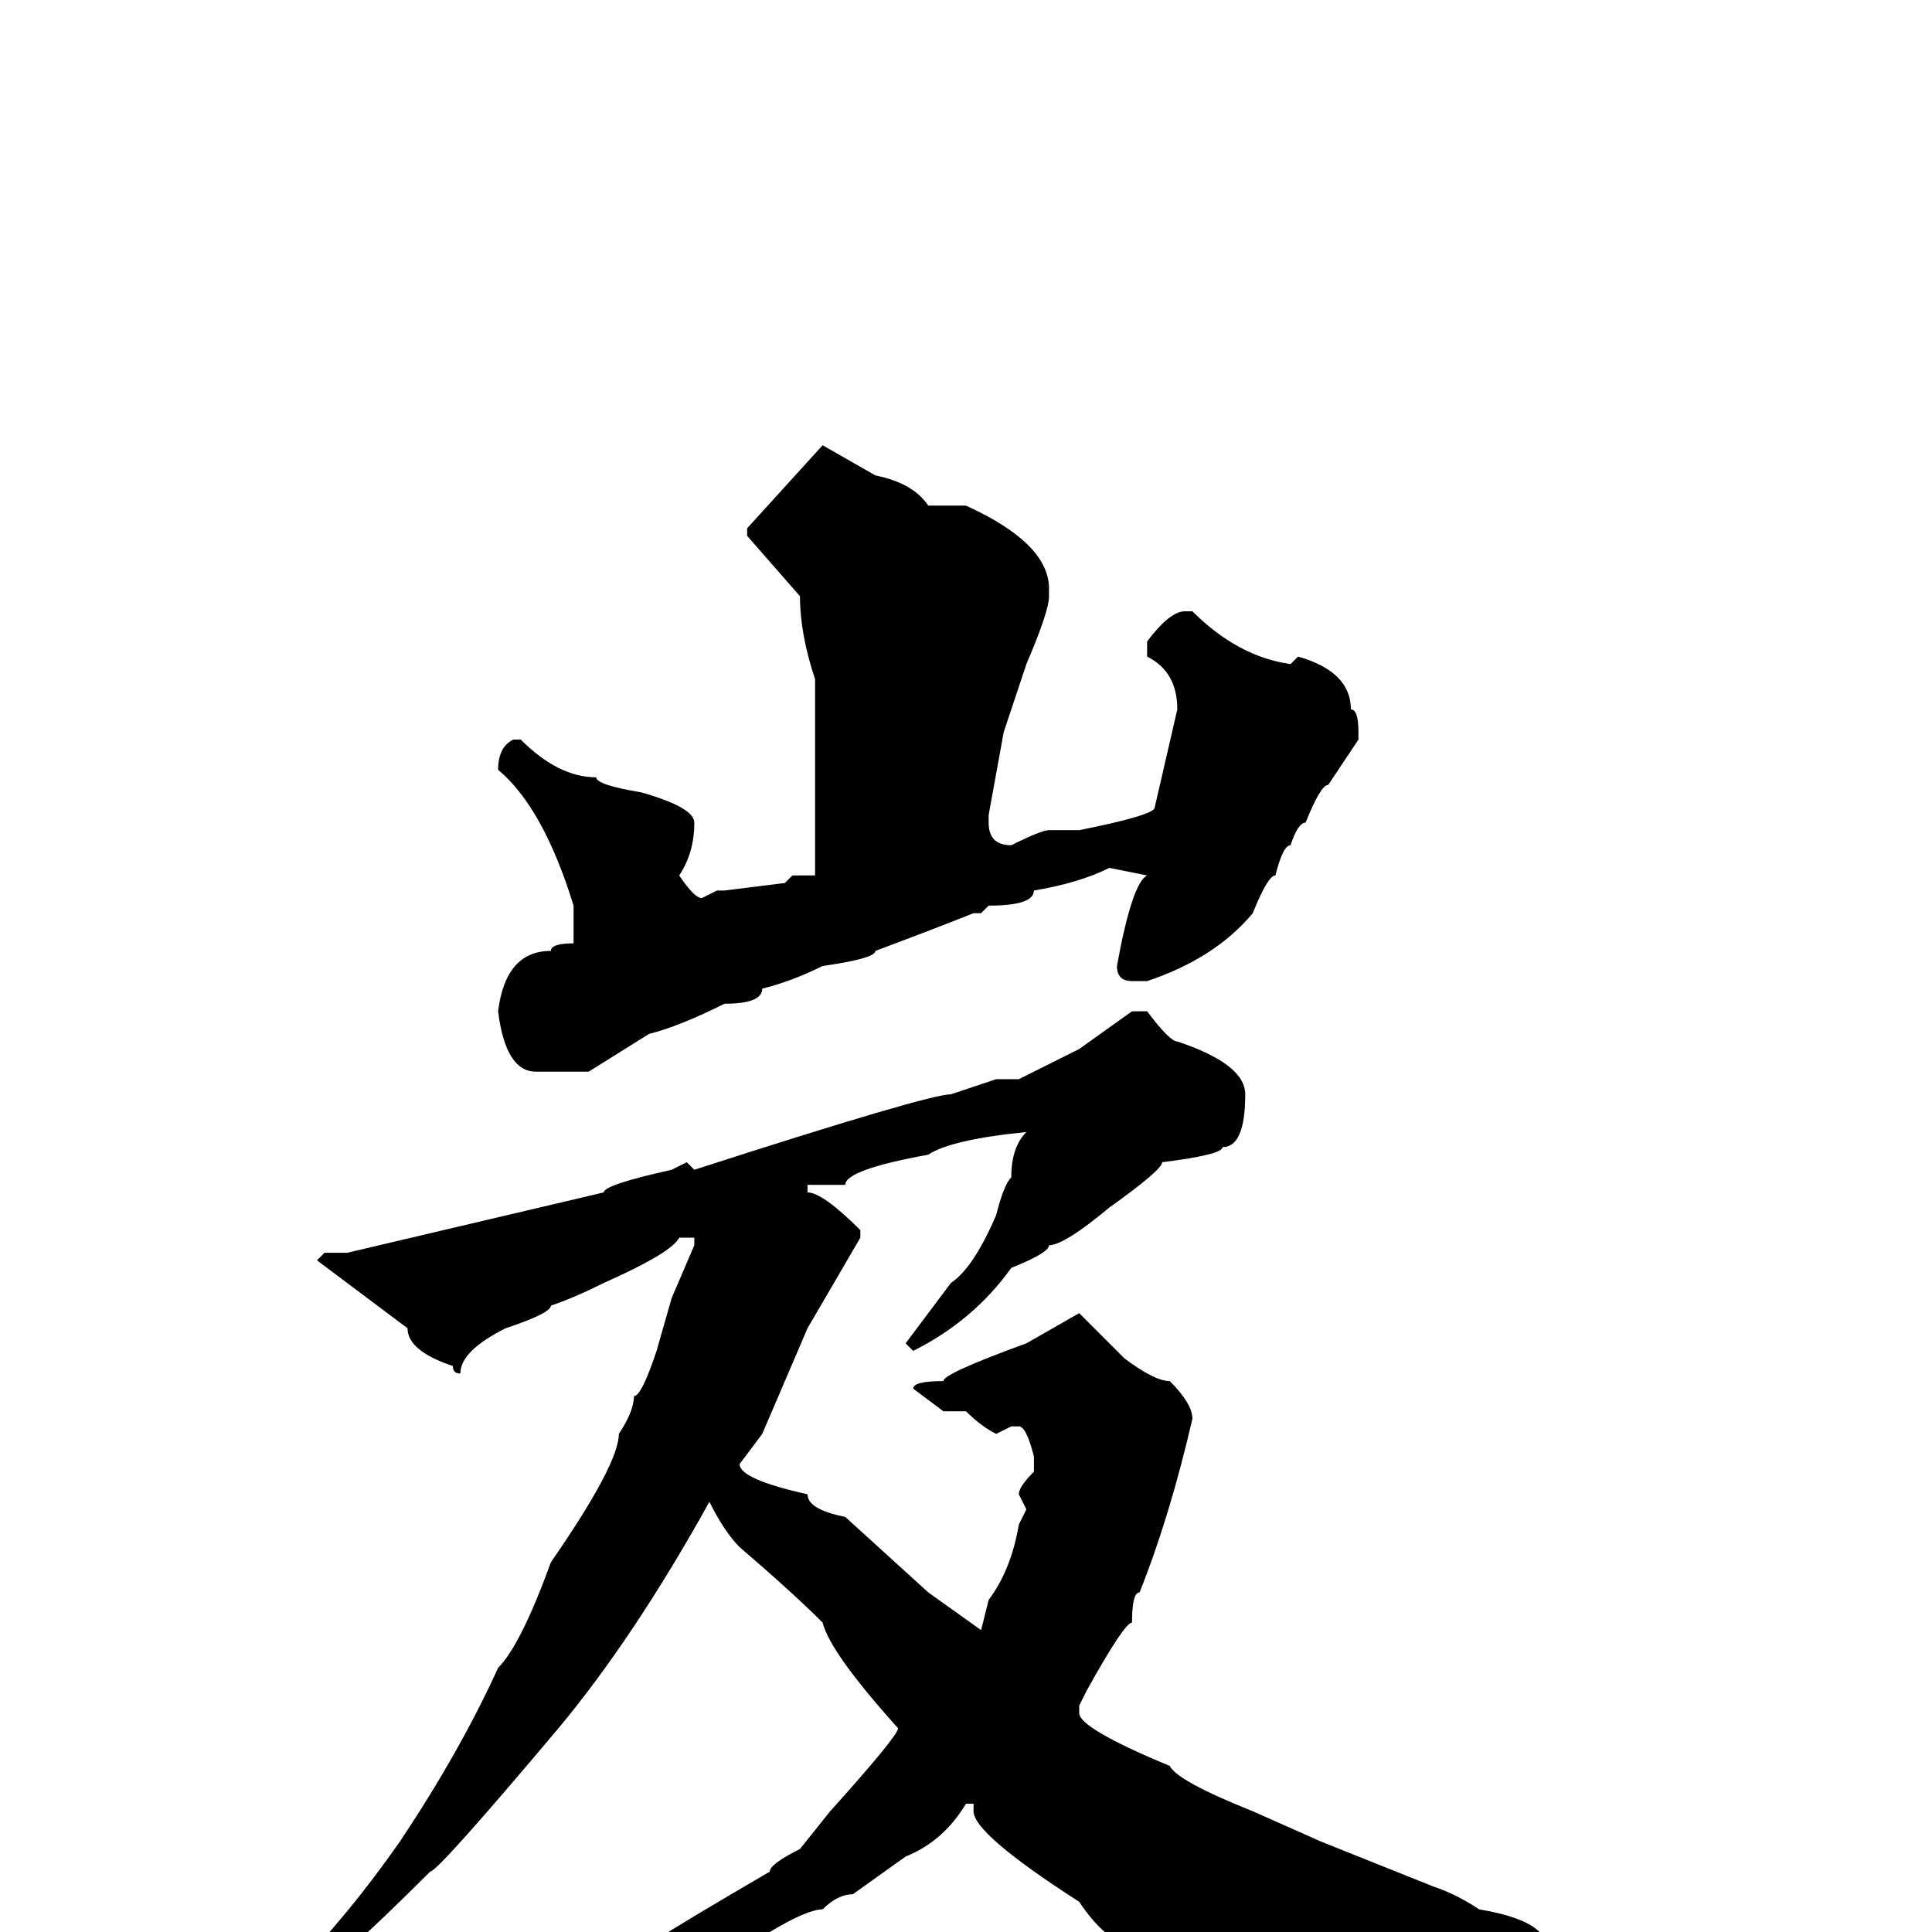 <svg xmlns="http://www.w3.org/2000/svg" viewBox="0 -256 256 256">
	<path fill="#000000" d="M109 -197L116 -193Q121 -192 123 -189H126H128Q139 -184 139 -178V-177Q139 -175 136 -168L133 -159L131 -148V-147Q131 -144 134 -144Q138 -146 139 -146H141H143Q153 -148 153 -149L156 -162Q156 -167 152 -169V-171Q155 -175 157 -175H158Q164 -169 171 -168L172 -169Q179 -167 179 -162Q180 -162 180 -159V-158L176 -152Q175 -152 173 -147Q172 -147 171 -144Q170 -144 169 -140Q168 -140 166 -135Q161 -129 152 -126H150Q148 -126 148 -128Q150 -139 152 -140V-141V-140L147 -141Q143 -139 137 -138Q137 -136 131 -136L130 -135H129Q124 -133 116 -130Q116 -129 109 -128Q105 -126 101 -125Q101 -123 96 -123Q90 -120 86 -119L78 -114H71Q67 -114 66 -122Q67 -130 73 -130Q73 -131 76 -131V-136Q72 -149 66 -154Q66 -157 68 -158H69Q74 -153 79 -153Q79 -152 85 -151Q92 -149 92 -147Q92 -143 90 -140Q92 -137 93 -137L95 -138H96L104 -139L105 -140H108V-143V-159V-164V-166Q106 -172 106 -177L99 -185V-186ZM150 -122H152Q155 -118 156 -118Q165 -115 165 -111Q165 -104 162 -104Q162 -103 154 -102Q154 -101 147 -96Q141 -91 139 -91Q139 -90 134 -88Q129 -81 121 -77L120 -78L126 -86Q129 -88 132 -95Q133 -99 134 -100Q134 -104 136 -106Q126 -105 123 -103Q112 -101 112 -99H107V-98Q109 -98 114 -93V-92L107 -80L101 -66L98 -62Q98 -60 107 -58Q107 -56 112 -55L123 -45L130 -40L131 -44Q134 -48 135 -54L136 -56L135 -58Q135 -59 137 -61V-63Q136 -67 135 -67H134L132 -66Q130 -67 128 -69H126H125L121 -72Q121 -73 125 -73Q125 -74 136 -78L143 -82L149 -76Q153 -73 155 -73Q158 -70 158 -68Q155 -55 151 -45Q150 -45 150 -41Q149 -41 144 -32L143 -30V-29Q143 -27 155 -22Q156 -20 166 -16L175 -12L190 -6Q193 -5 196 -3Q202 -2 204 0H207L214 3Q215 4 221 5H222Q230 5 230 7Q230 8 225 9L224 8L221 10H220L216 9Q215 10 201 13L197 16H192L186 19L180 21Q178 19 162 10L159 8Q151 5 151 2Q147 2 143 -4Q129 -13 129 -16V-17H128Q125 -12 120 -10L113 -5Q111 -5 109 -3Q107 -3 102 0Q99 0 93 4L80 8L77 10Q73 10 71 12L68 11L65 13H64H63V12L77 7Q77 5 80 5L87 1Q90 -1 102 -8Q102 -9 106 -11L110 -16Q119 -26 119 -27Q110 -37 109 -41Q105 -45 98 -51Q96 -53 94 -57Q84 -39 74 -27Q58 -8 57 -8Q44 5 37 10L28 18L26 16Q26 15 39 5Q46 -2 53 -12Q61 -24 66 -35Q69 -38 73 -49Q82 -62 82 -66Q84 -69 84 -71Q85 -71 87 -77L89 -84L92 -91V-92H90Q89 -90 80 -86Q76 -84 73 -83Q73 -82 67 -80Q61 -77 61 -74Q60 -74 60 -75Q54 -77 54 -80L42 -89L43 -90H46L80 -98Q80 -99 89 -101L91 -102L92 -101Q123 -111 126 -111L132 -113H135L143 -117Z"/>
</svg>